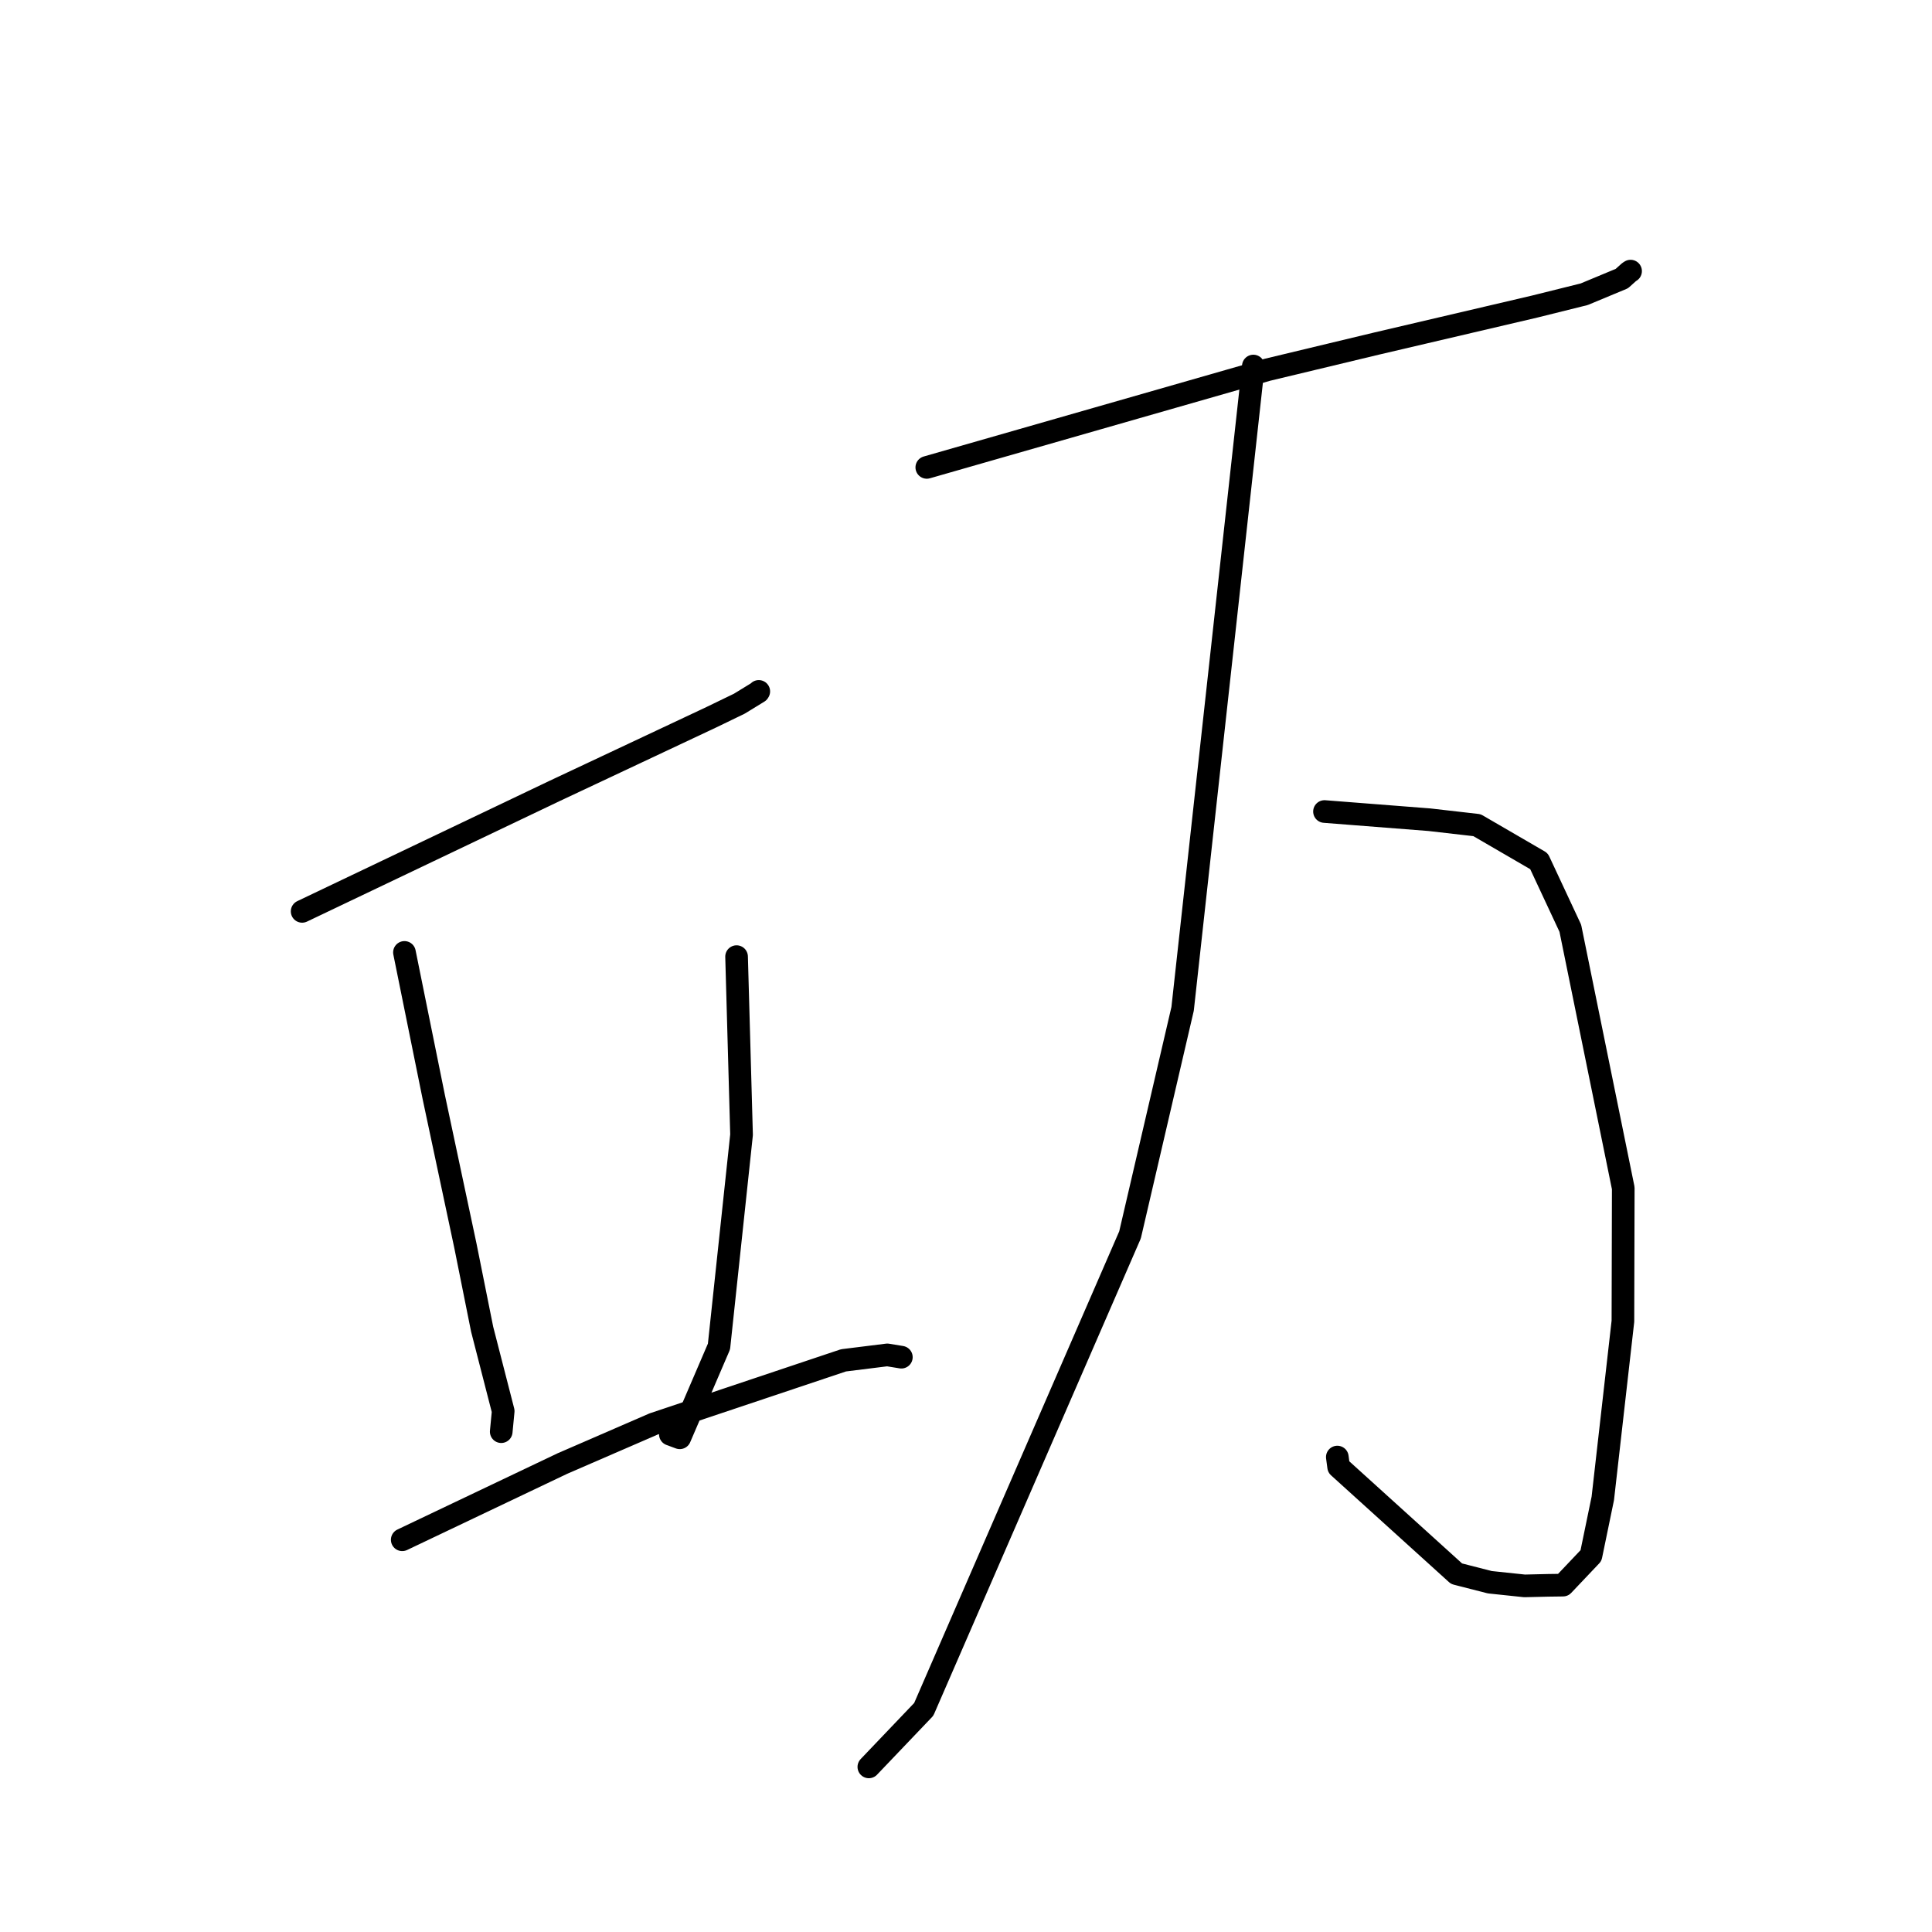 <?xml version="1.0" standalone="no"?>
    <svg width="256" height="256" xmlns="http://www.w3.org/2000/svg" version="1.1">
    <polyline stroke="black" stroke-width="3" stroke-linecap="round" fill="transparent" stroke-linejoin="round" points="40.035 120.761 56.755 112.786 73.475 104.81 81.576 101.002 94.238 95.046 97.97 93.24 100.493 91.694 100.542 91.615 " />
        <polyline stroke="black" stroke-width="3" stroke-linecap="round" fill="transparent" stroke-linejoin="round" points="53.592 126.2 55.537 135.8 57.483 145.4 61.666 165.059 63.886 176.124 66.676 186.979 66.431 189.532 66.415 189.703 " />
        <polyline stroke="black" stroke-width="3" stroke-linecap="round" fill="transparent" stroke-linejoin="round" points="97.6 126.758 97.93 138.556 98.259 150.355 95.269 178.422 90.073 190.516 88.826 190.054 " />
        <polyline stroke="black" stroke-width="3" stroke-linecap="round" fill="transparent" stroke-linejoin="round" points="53.298 204.029 63.912 198.976 74.526 193.924 86.612 188.681 111.767 180.253 117.57 179.531 119.303 179.813 119.434 179.835 " />
        <polyline stroke="black" stroke-width="3" stroke-linecap="round" fill="transparent" stroke-linejoin="round" points="122.805 61.933 145.374 55.464 167.942 48.995 182.395 45.527 203.34 40.624 209.911 38.99 214.903 36.913 215.865 36.049 215.997 35.965 216.061 35.923 " />
        <polyline stroke="black" stroke-width="3" stroke-linecap="round" fill="transparent" stroke-linejoin="round" points="175.502 107.531 182.454 108.074 189.406 108.617 195.711 109.34 203.923 114.111 208.075 122.999 215.09 157.434 215.045 175.071 212.379 198.544 210.813 206.127 207.104 210.038 205.167 210.064 202.01 210.138 197.41 209.653 193.003 208.526 177.377 194.375 177.202 193.068 " />
        <polyline stroke="black" stroke-width="3" stroke-linecap="round" fill="transparent" stroke-linejoin="round" points="166.075 48.501 161.389 91.091 156.702 133.681 149.734 163.629 122.403 226.496 115.126 234.123 " />
        </svg>